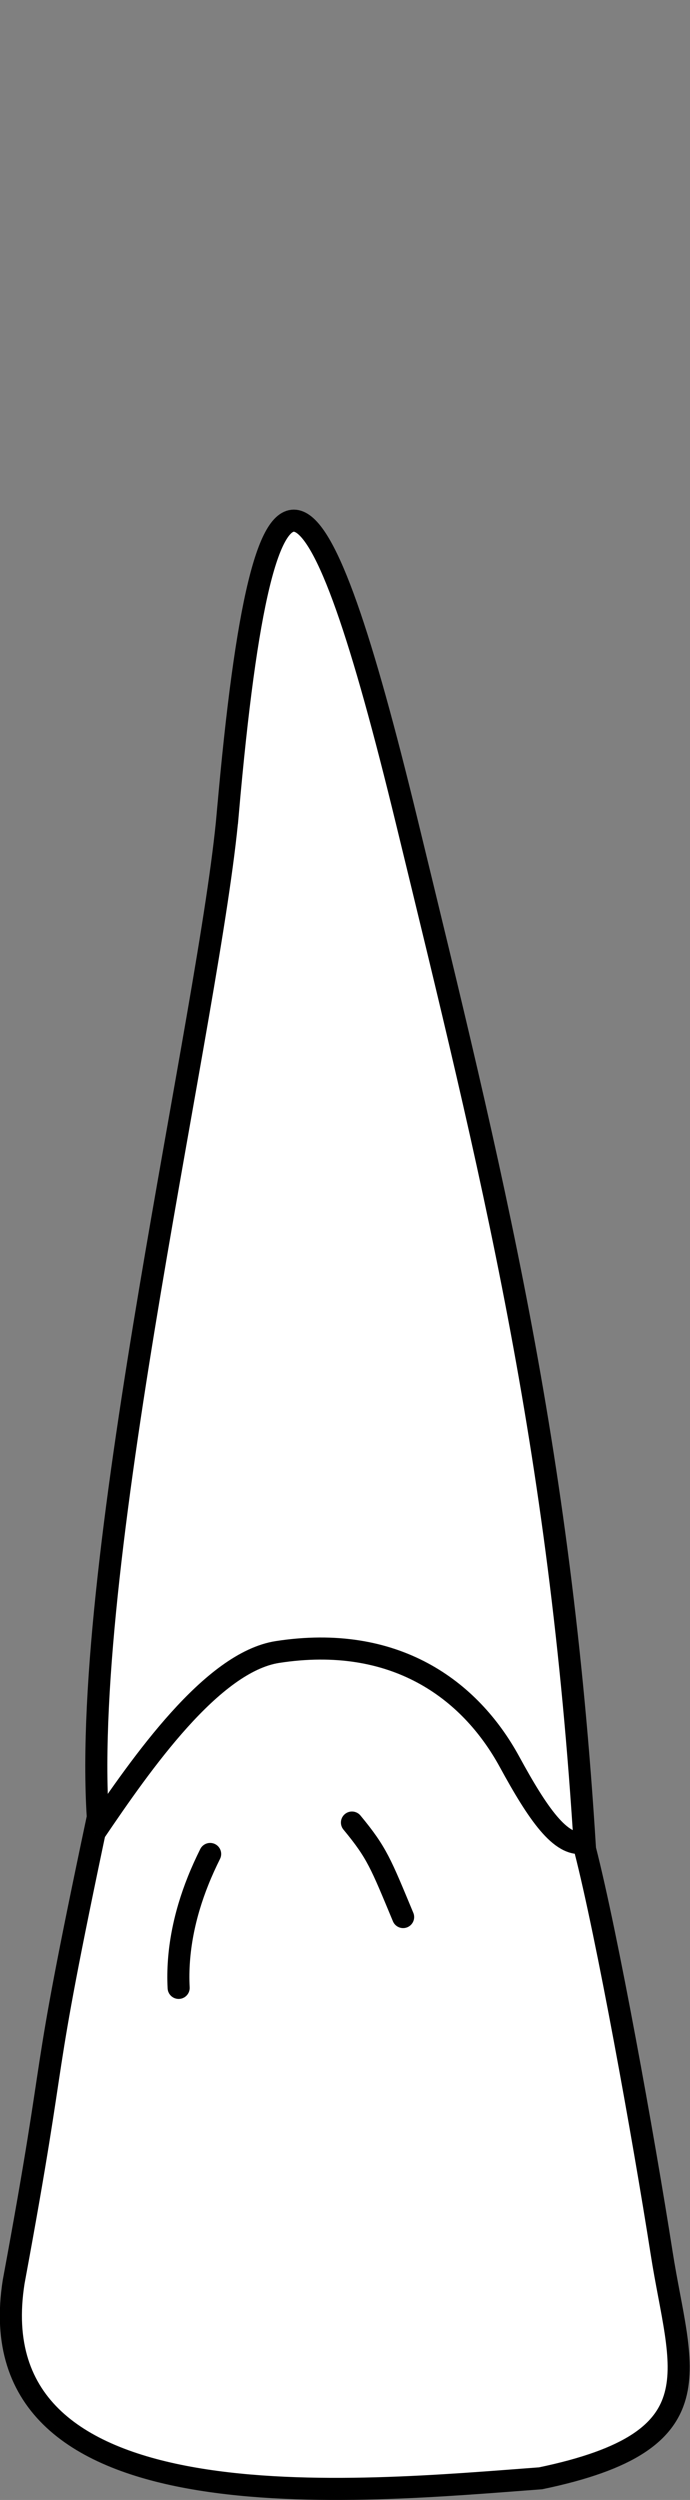 <?xml version="1.0" encoding="UTF-8" standalone="no"?>
<svg
   width="8.281"
   height="30"
   viewBox="0 0 8.281 30"
   version="1.1"
   id="svg8"
   inkscape:version="1.2 (dc2aedaf03, 2022-05-15)"
   sodipodi:docname="maxilla_p_1.svg"
   xmlns:inkscape="http://www.inkscape.org/namespaces/inkscape"
   xmlns:sodipodi="http://sodipodi.sourceforge.net/DTD/sodipodi-0.dtd"
   xmlns="http://www.w3.org/2000/svg"
   xmlns:svg="http://www.w3.org/2000/svg"
   xmlns:rdf="http://www.w3.org/1999/02/22-rdf-syntax-ns#"
   xmlns:cc="http://creativecommons.org/ns#"
   xmlns:dc="http://purl.org/dc/elements/1.1/">
  <rect x="0" y="0" width="8.281" height="30" fill="#808080" stroke="none"/>
  <defs
     id="defs2">
    <inkscape:path-effect
       simplify_just_coalesce="false"
       simplify_individual_paths="false"
       helper_size="0"
       smooth_angles="360"
       threshold="0.001"
       steps="1"
       lpeversion="1"
       is_visible="true"
       id="path-effect1403"
       effect="simplify" />
  </defs>
  <sodipodi:namedview
     id="base"
     pagecolor="#ffffff"
     bordercolor="#666666"
     borderopacity="1.0"
     inkscape:pageopacity="0.0"
     inkscape:pageshadow="2"
     inkscape:zoom="126.71354"
     inkscape:cx="5.08233"
     inkscape:cy="19.11398"
     inkscape:document-units="px"
     inkscape:current-layer="layer4"
     inkscape:document-rotation="0"
     showgrid="false"
     inkscape:snap-global="false"
     inkscape:window-width="1920"
     inkscape:window-height="1094"
     inkscape:window-x="-11"
     inkscape:window-y="-11"
     inkscape:window-maximized="1"
     inkscape:showpageshadow="2"
     inkscape:pagecheckerboard="0"
     inkscape:deskcolor="#d1d1d1">
    <inkscape:grid
       type="xygrid"
       id="grid884"
       originx="3.6809627e-06"
       originy="-2.3601656e-06" />
    <sodipodi:guide
       id="guide1093"
       orientation="1084.724,0"
       position="-346.423,320.251"
       inkscape:locked="false" />
    <sodipodi:guide
       id="guide1095"
       orientation="0,755.906"
       position="-346.423,-764.473"
       inkscape:locked="false" />
    <sodipodi:guide
       id="guide1097"
       orientation="-1084.724,0"
       position="409.482,-764.473"
       inkscape:locked="false" />
    <sodipodi:guide
       id="guide1099"
       orientation="0,-755.906"
       position="409.482,320.251"
       inkscape:locked="false" />
    <sodipodi:guide
       id="guide2864"
       orientation="93.944,0"
       position="31.529,-127.281"
       inkscape:locked="false" />
  </sodipodi:namedview>
  <g
     style="display:inline"
     inkscape:groupmode="layer"
     id="layer4"
     inkscape:label="歯"
     transform="translate(-96.658,-80.796)">
    <g
       id="g1418"
       style="fill:#ffffff"
       transform="translate(-4.763,64.869)">
      <path
         id="path1385"
         style="fill:#ffffff;stroke:#000000;stroke-width:0.265px;stroke-linecap:butt;stroke-linejoin:miter;stroke-opacity:1"
         d="m 104.155,25.685 c -0.207,2.363 -1.762,8.892 -1.56,12.049 -0.745,3.518 -0.433,2.459 -1.01,5.575 -0.472,2.992 4.156,2.519 6.324,2.358 2.151,-0.448 1.673,-1.295 1.453,-2.701 -0.22,-1.406 -0.655,-3.815 -0.92,-4.848 -0.299,-4.874 -1.116,-8.117 -2.139,-12.331 -1.066,-4.389 -1.703,-5.187 -2.148,-0.102 z"
         sodipodi:nodetypes="scccscss" />
      <path
         id="path1394"
         style="fill:#ffffff;stroke:#000000;stroke-width:0.265px;stroke-linecap:butt;stroke-linejoin:miter;stroke-opacity:1"
         d="m 102.558,37.916 c 0.566,-0.836 1.409,-2.044 2.195,-2.165 1.402,-0.216 2.307,0.445 2.783,1.318 0.341,0.626 0.615,1.023 0.888,0.97"
         sodipodi:nodetypes="cssc" />
      <path
         style="fill:#ffffff;stroke:#000000;stroke-width:0.265px;stroke-linecap:round;stroke-linejoin:round;stroke-opacity:1"
         d="m 103.565,39.782 c -0.023,-0.44 0.071,-0.88 0.234,-1.287 0.043,-0.108 0.092,-0.215 0.144,-0.32"
         id="path1401"
         inkscape:path-effect="#path-effect1403"
         inkscape:original-d="m 103.56547,39.781993 c -0.0306,-0.615508 0.16017,-1.170784 0.37798,-1.606399" />
      <path
         id="path1405"
         style="fill:#ffffff;stroke:#000000;stroke-width:0.265px;stroke-linecap:round;stroke-linejoin:round;stroke-opacity:1"
         d="m 106.259,38.932 c -0.268,-0.643 -0.312,-0.769 -0.614,-1.134"
         sodipodi:nodetypes="cc" />
    </g>
  </g>
</svg>
